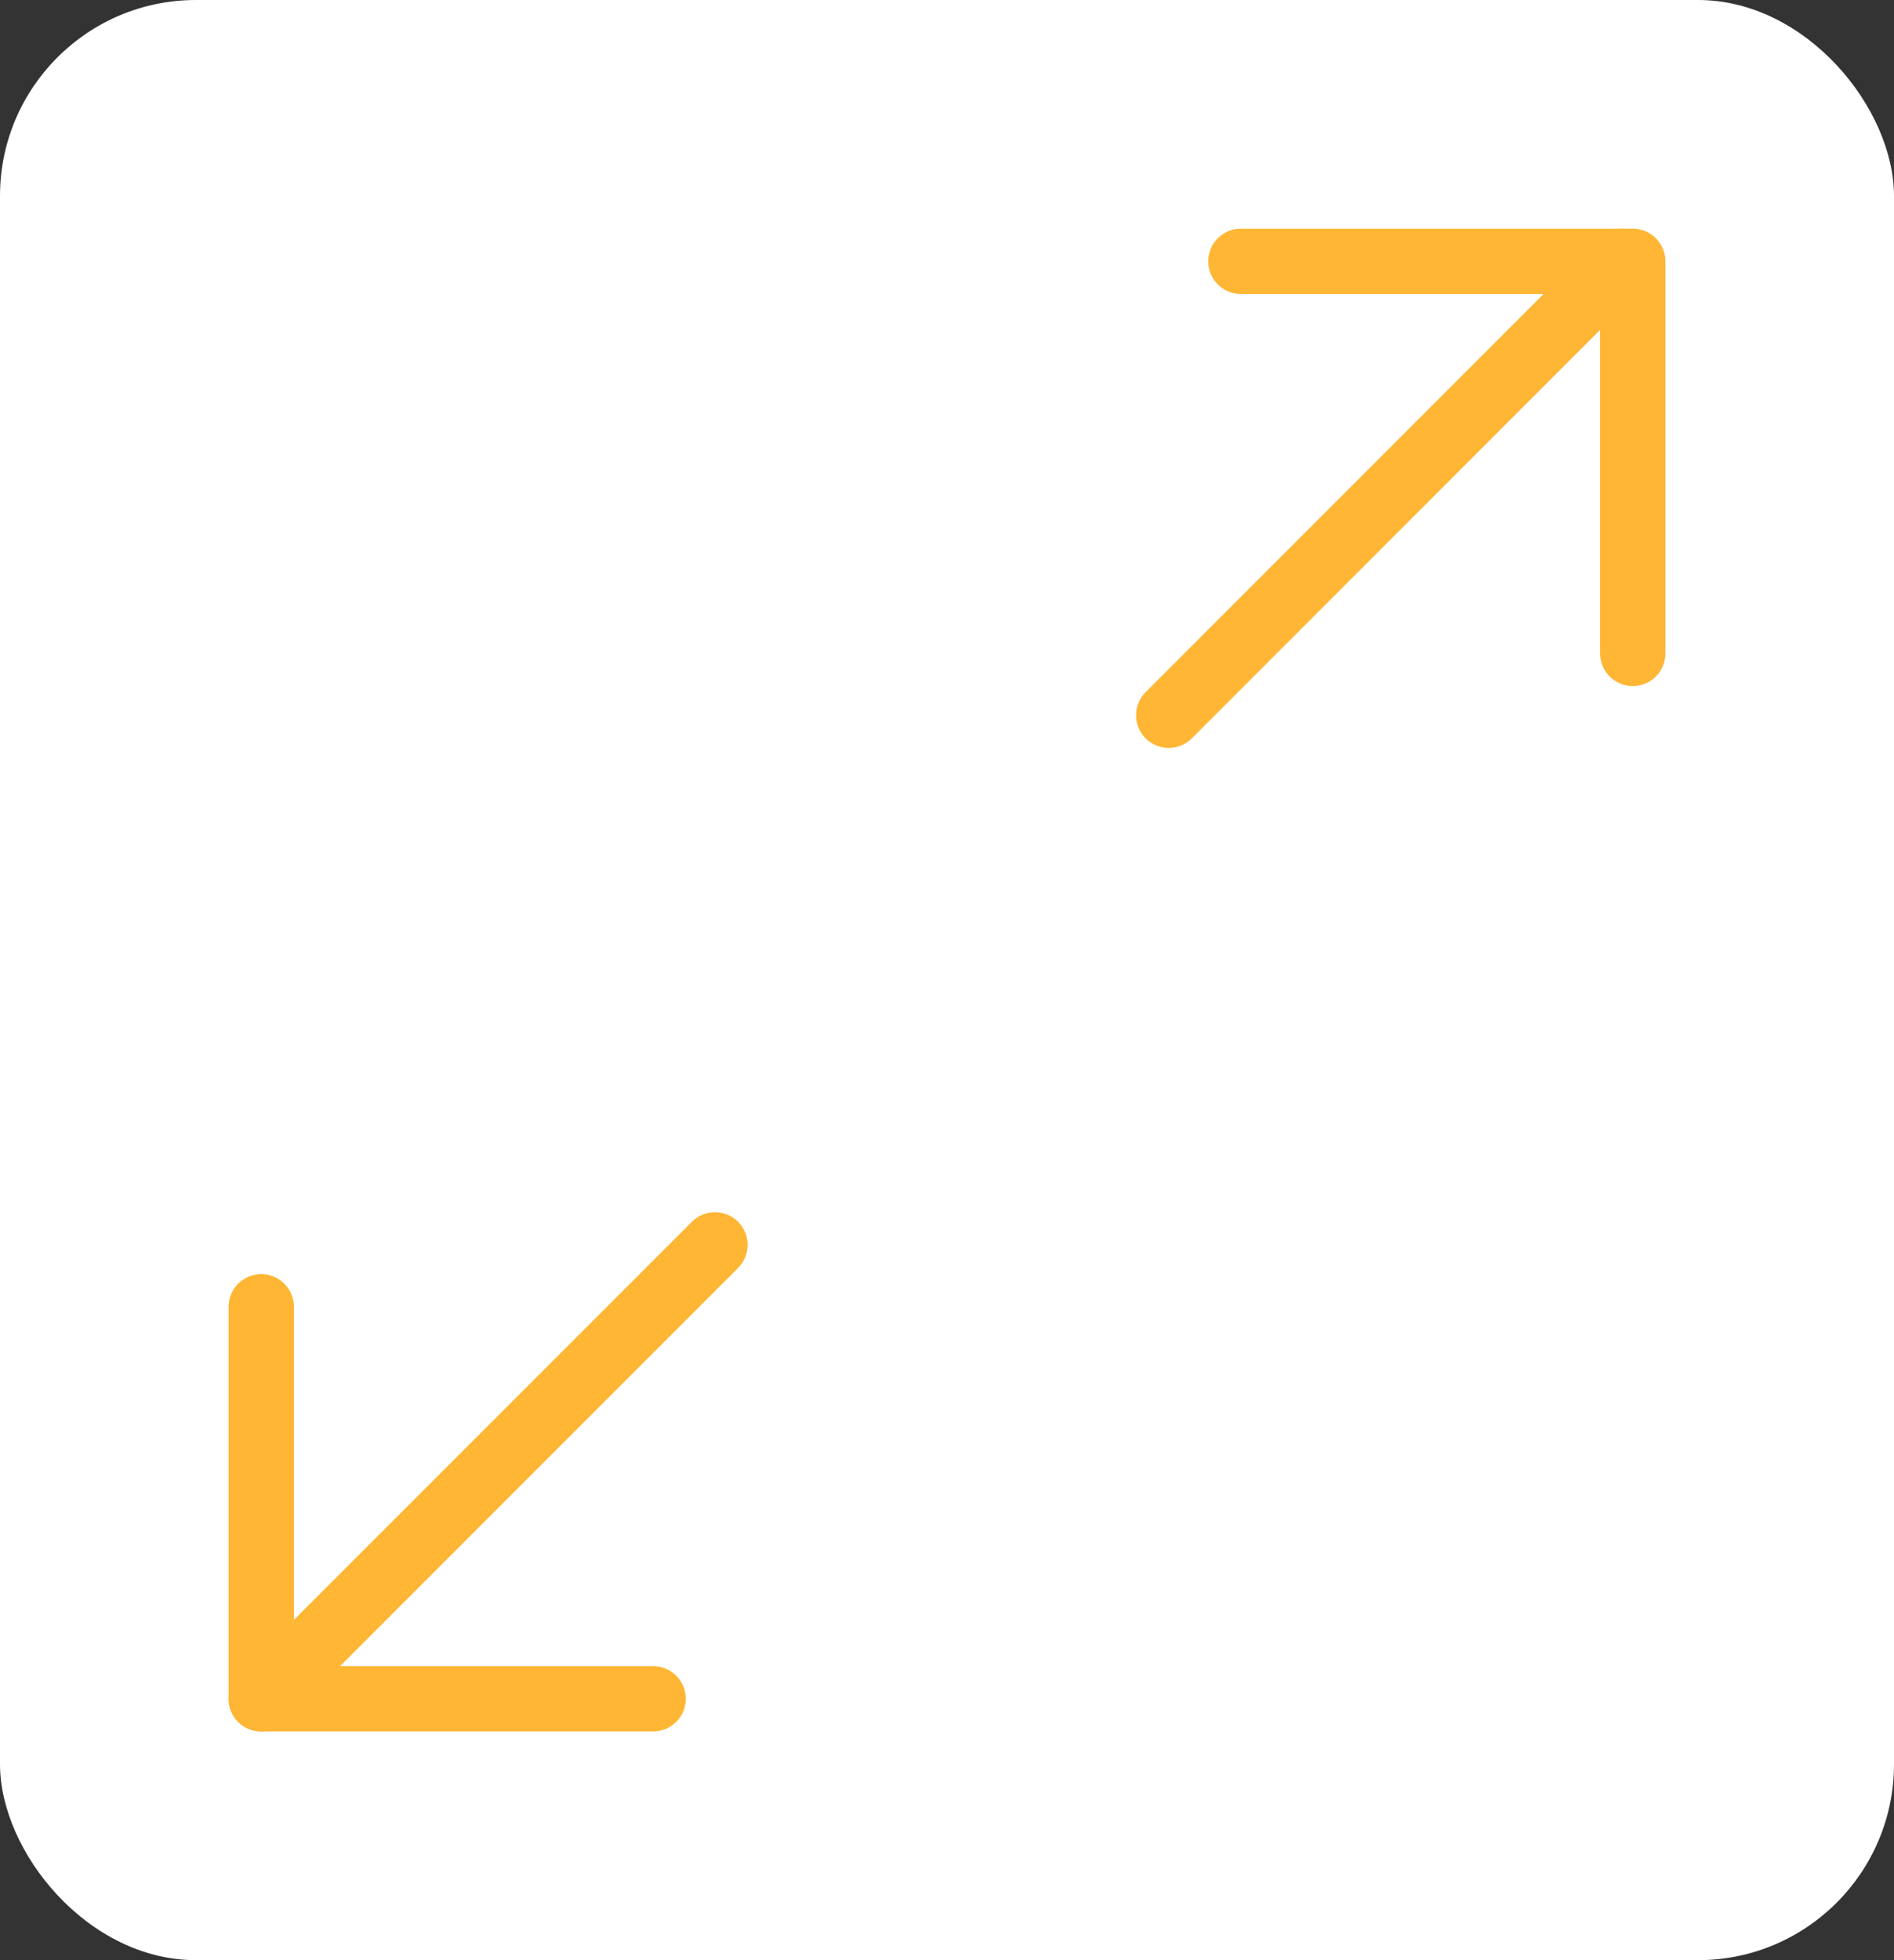 <svg width="29" height="30" viewBox="0 0 29 30" fill="none" xmlns="http://www.w3.org/2000/svg">
<rect x="0" y="0" width="29" height="30" fill="#333333" stroke="none"/>
<rect width="29" height="30" rx="3" fill="white"/>
<path d="M19 4H25V10" stroke="#FFB634" stroke-linecap="round" stroke-linejoin="round"/>
<path d="M25.195 4.354C25.391 4.158 25.391 3.842 25.195 3.646C25 3.451 24.684 3.451 24.488 3.646L25.195 4.354ZM17.541 10.594C17.346 10.789 17.346 11.106 17.541 11.301C17.736 11.496 18.053 11.496 18.248 11.301L17.541 10.594ZM24.488 3.646L17.541 10.594L18.248 11.301L25.195 4.354L24.488 3.646Z" fill="#FFB634"/>
<path d="M10 26H4L4 20" stroke="#FFB634" stroke-linecap="round" stroke-linejoin="round"/>
<path d="M3.646 25.646C3.451 25.842 3.451 26.158 3.646 26.354C3.842 26.549 4.158 26.549 4.353 26.354L3.646 25.646ZM11.301 19.406C11.496 19.211 11.496 18.894 11.301 18.699C11.106 18.504 10.789 18.504 10.594 18.699L11.301 19.406ZM4.353 26.354L11.301 19.406L10.594 18.699L3.646 25.646L4.353 26.354Z" fill="#FFB634"/>
</svg>
